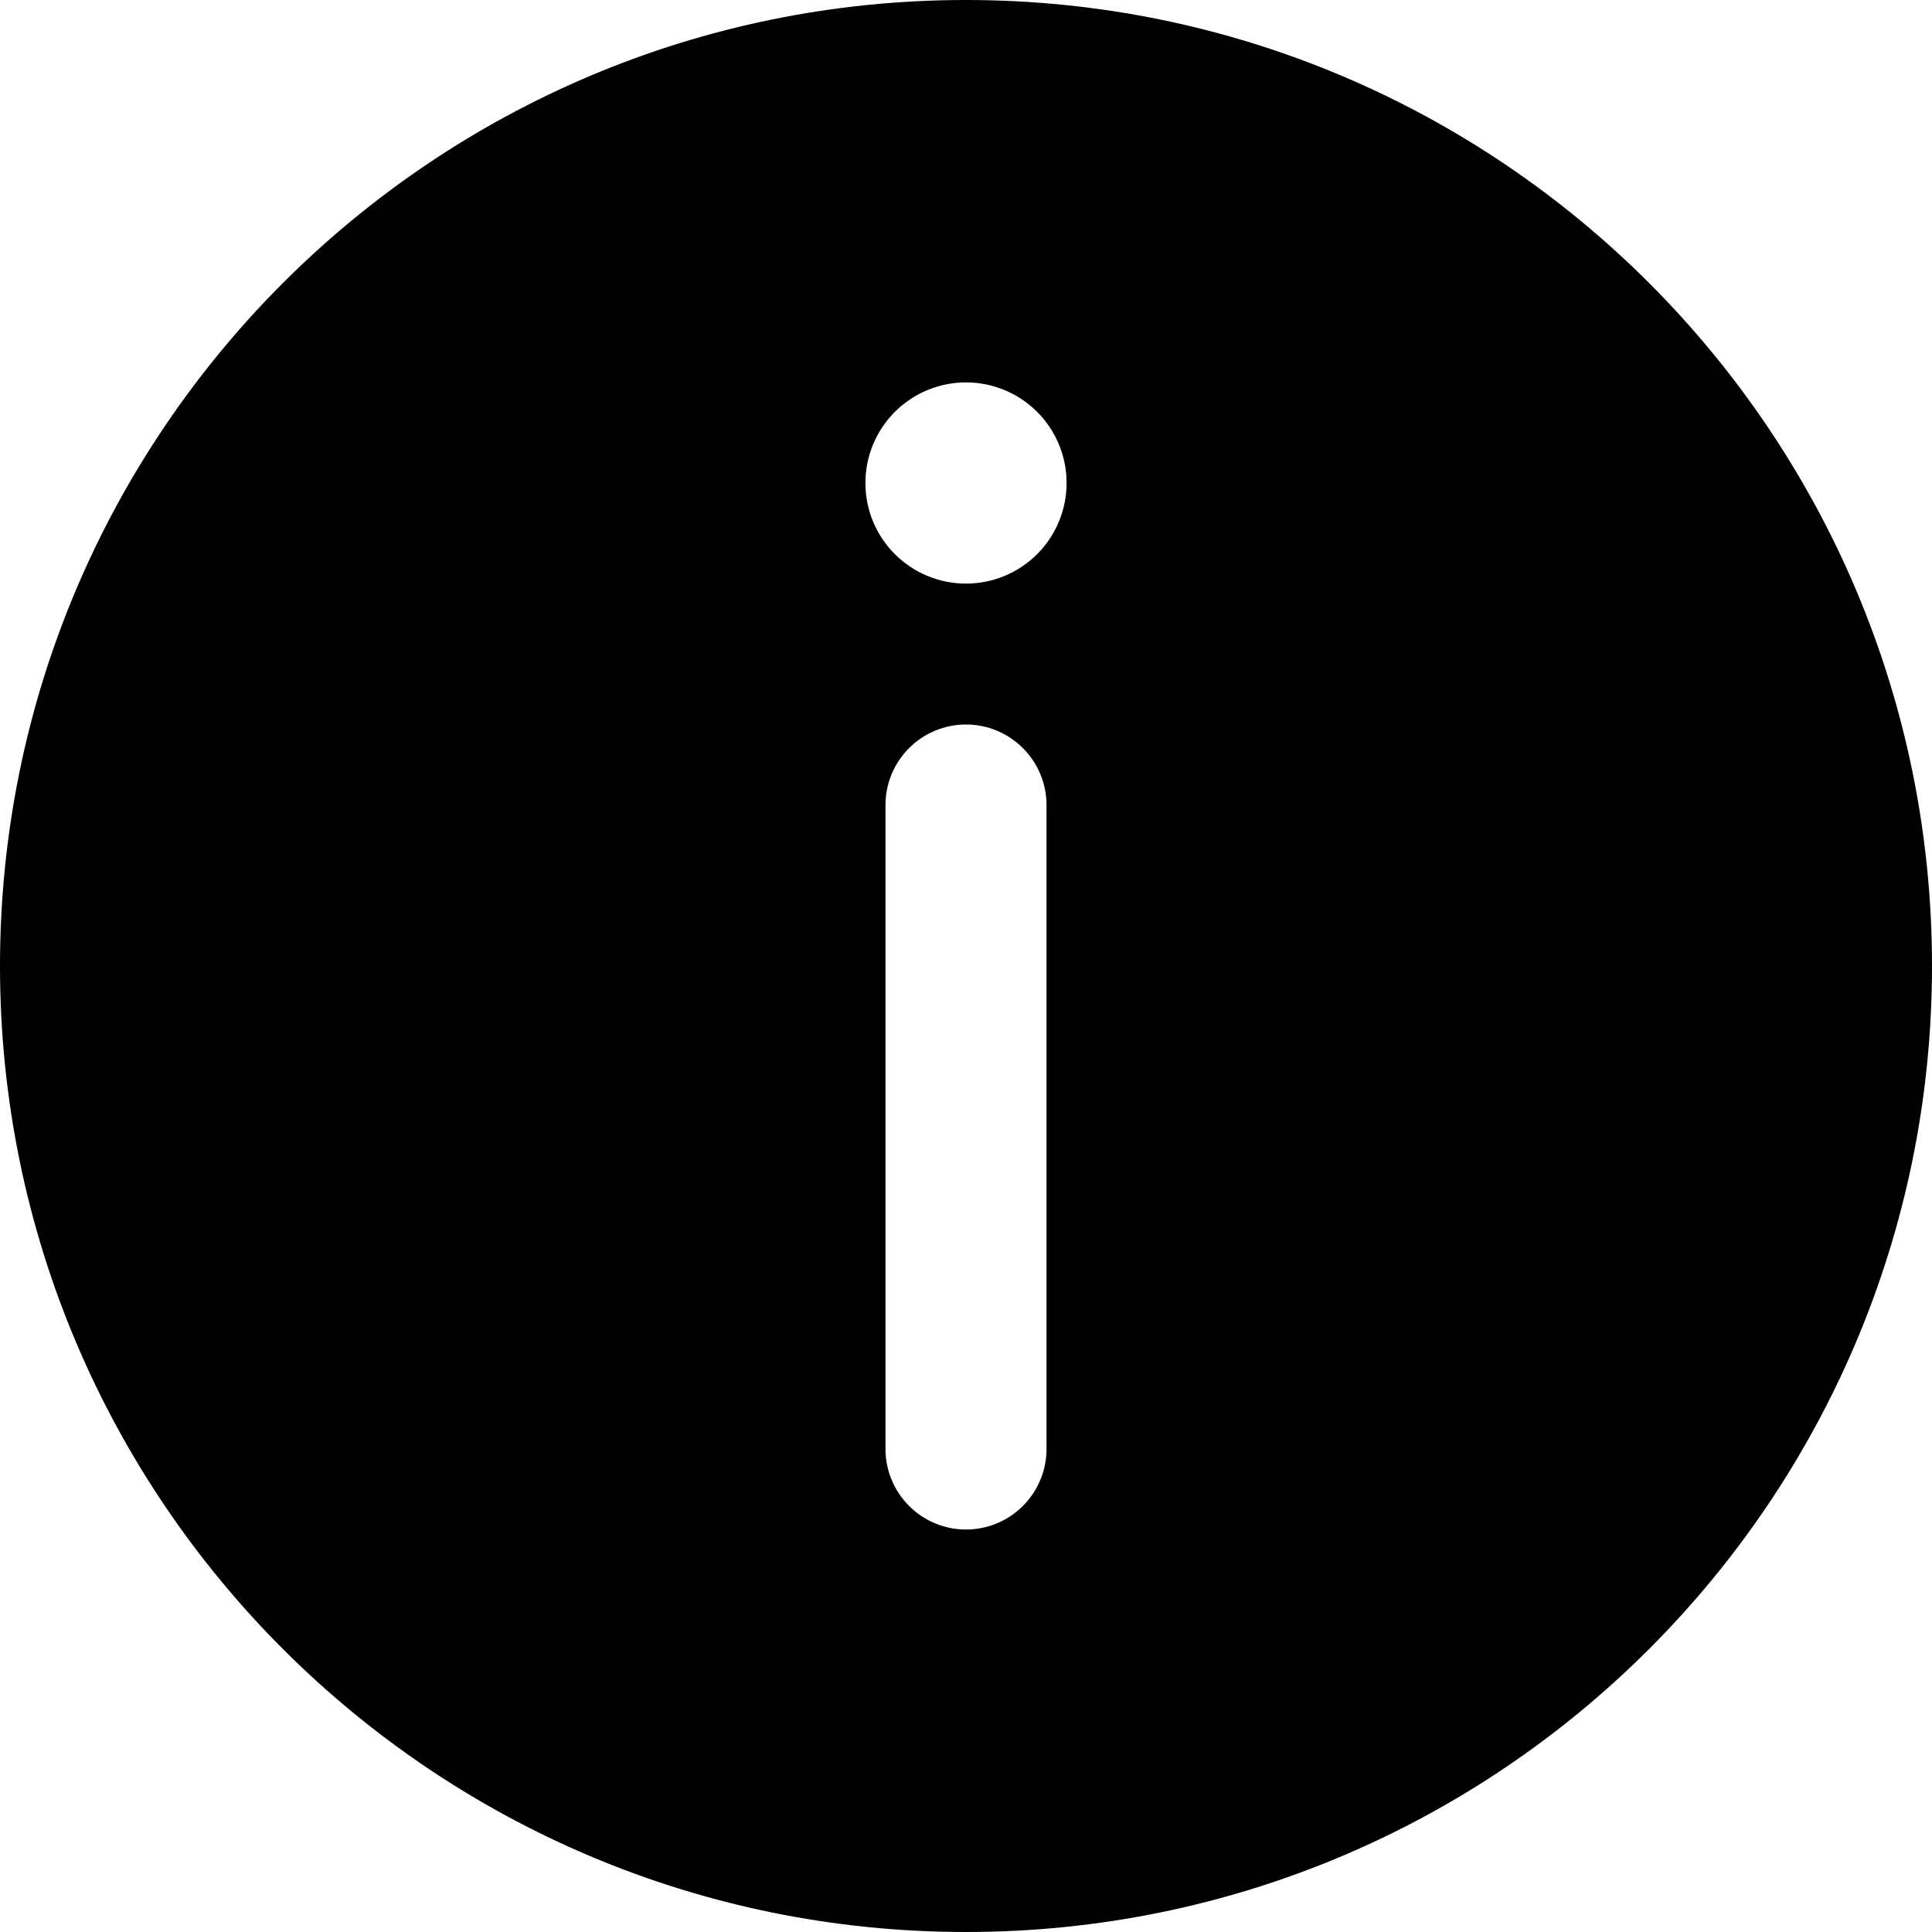 <?xml version="1.0" encoding="UTF-8" standalone="no"?>
<svg
   width="28"
   height="28"
   viewBox="0 0 28 28"
   fill="none"
   version="1.1"
   id="svg4"
   sodipodi:docname="fluent_info-28-filled.svg"
   inkscape:version="1.1 (c68e22c387, 2021-05-23)"
   xmlns:inkscape="http://www.inkscape.org/namespaces/inkscape"
   xmlns:sodipodi="http://sodipodi.sourceforge.net/DTD/sodipodi-0.dtd"
   xmlns="http://www.w3.org/2000/svg"
   xmlns:svg="http://www.w3.org/2000/svg">
  <defs
     id="defs8" />
  <sodipodi:namedview
     id="namedview6"
     pagecolor="#505050"
     bordercolor="#eeeeee"
     borderopacity="1"
     inkscape:pageshadow="0"
     inkscape:pageopacity="0"
     inkscape:pagecheckerboard="0"
     showgrid="false"
     inkscape:zoom="15.017857"
     inkscape:cx="12.019025"
     inkscape:cy="12.884661"
     inkscape:window-width="1920"
     inkscape:window-height="1010"
     inkscape:window-x="-6"
     inkscape:window-y="-6"
     inkscape:window-maximized="1"
     inkscape:current-layer="svg4" />
  <path
     d="M 0,14 C 0,21.732 6.269,28 14,28 21.732,28 28,21.732 28,14 28,6.269 21.732,0 14,0 6.269,0 0,6.269 0,14 Z M 15.458,7 c 0,0.387 -0.154,0.758 -0.427,1.031 -0.273,0.273 -0.644,0.427 -1.031,0.427 -0.387,0 -0.758,-0.154 -1.031,-0.427 C 12.695,7.758 12.542,7.387 12.542,7 c 0,-0.387 0.154,-0.758 0.427,-1.031 0.273,-0.273 0.644,-0.427 1.031,-0.427 0.387,0 0.758,0.154 1.031,0.427 0.273,0.273 0.427,0.644 0.427,1.031 z M 14,10.5 c 0.309,0 0.606,0.123 0.825,0.342 0.219,0.219 0.342,0.516 0.342,0.825 V 21 c 0,0.309 -0.123,0.606 -0.342,0.825 C 14.606,22.044 14.309,22.167 14,22.167 c -0.309,0 -0.606,-0.123 -0.825,-0.342 C 12.956,21.606 12.833,21.309 12.833,21 v -9.333 c 0,-0.309 0.123,-0.606 0.342,-0.825 C 13.394,10.623 13.691,10.5 14,10.5 Z"
     fill="#000000"
     id="path2"
     style="stroke-width:1.167" />
</svg>
